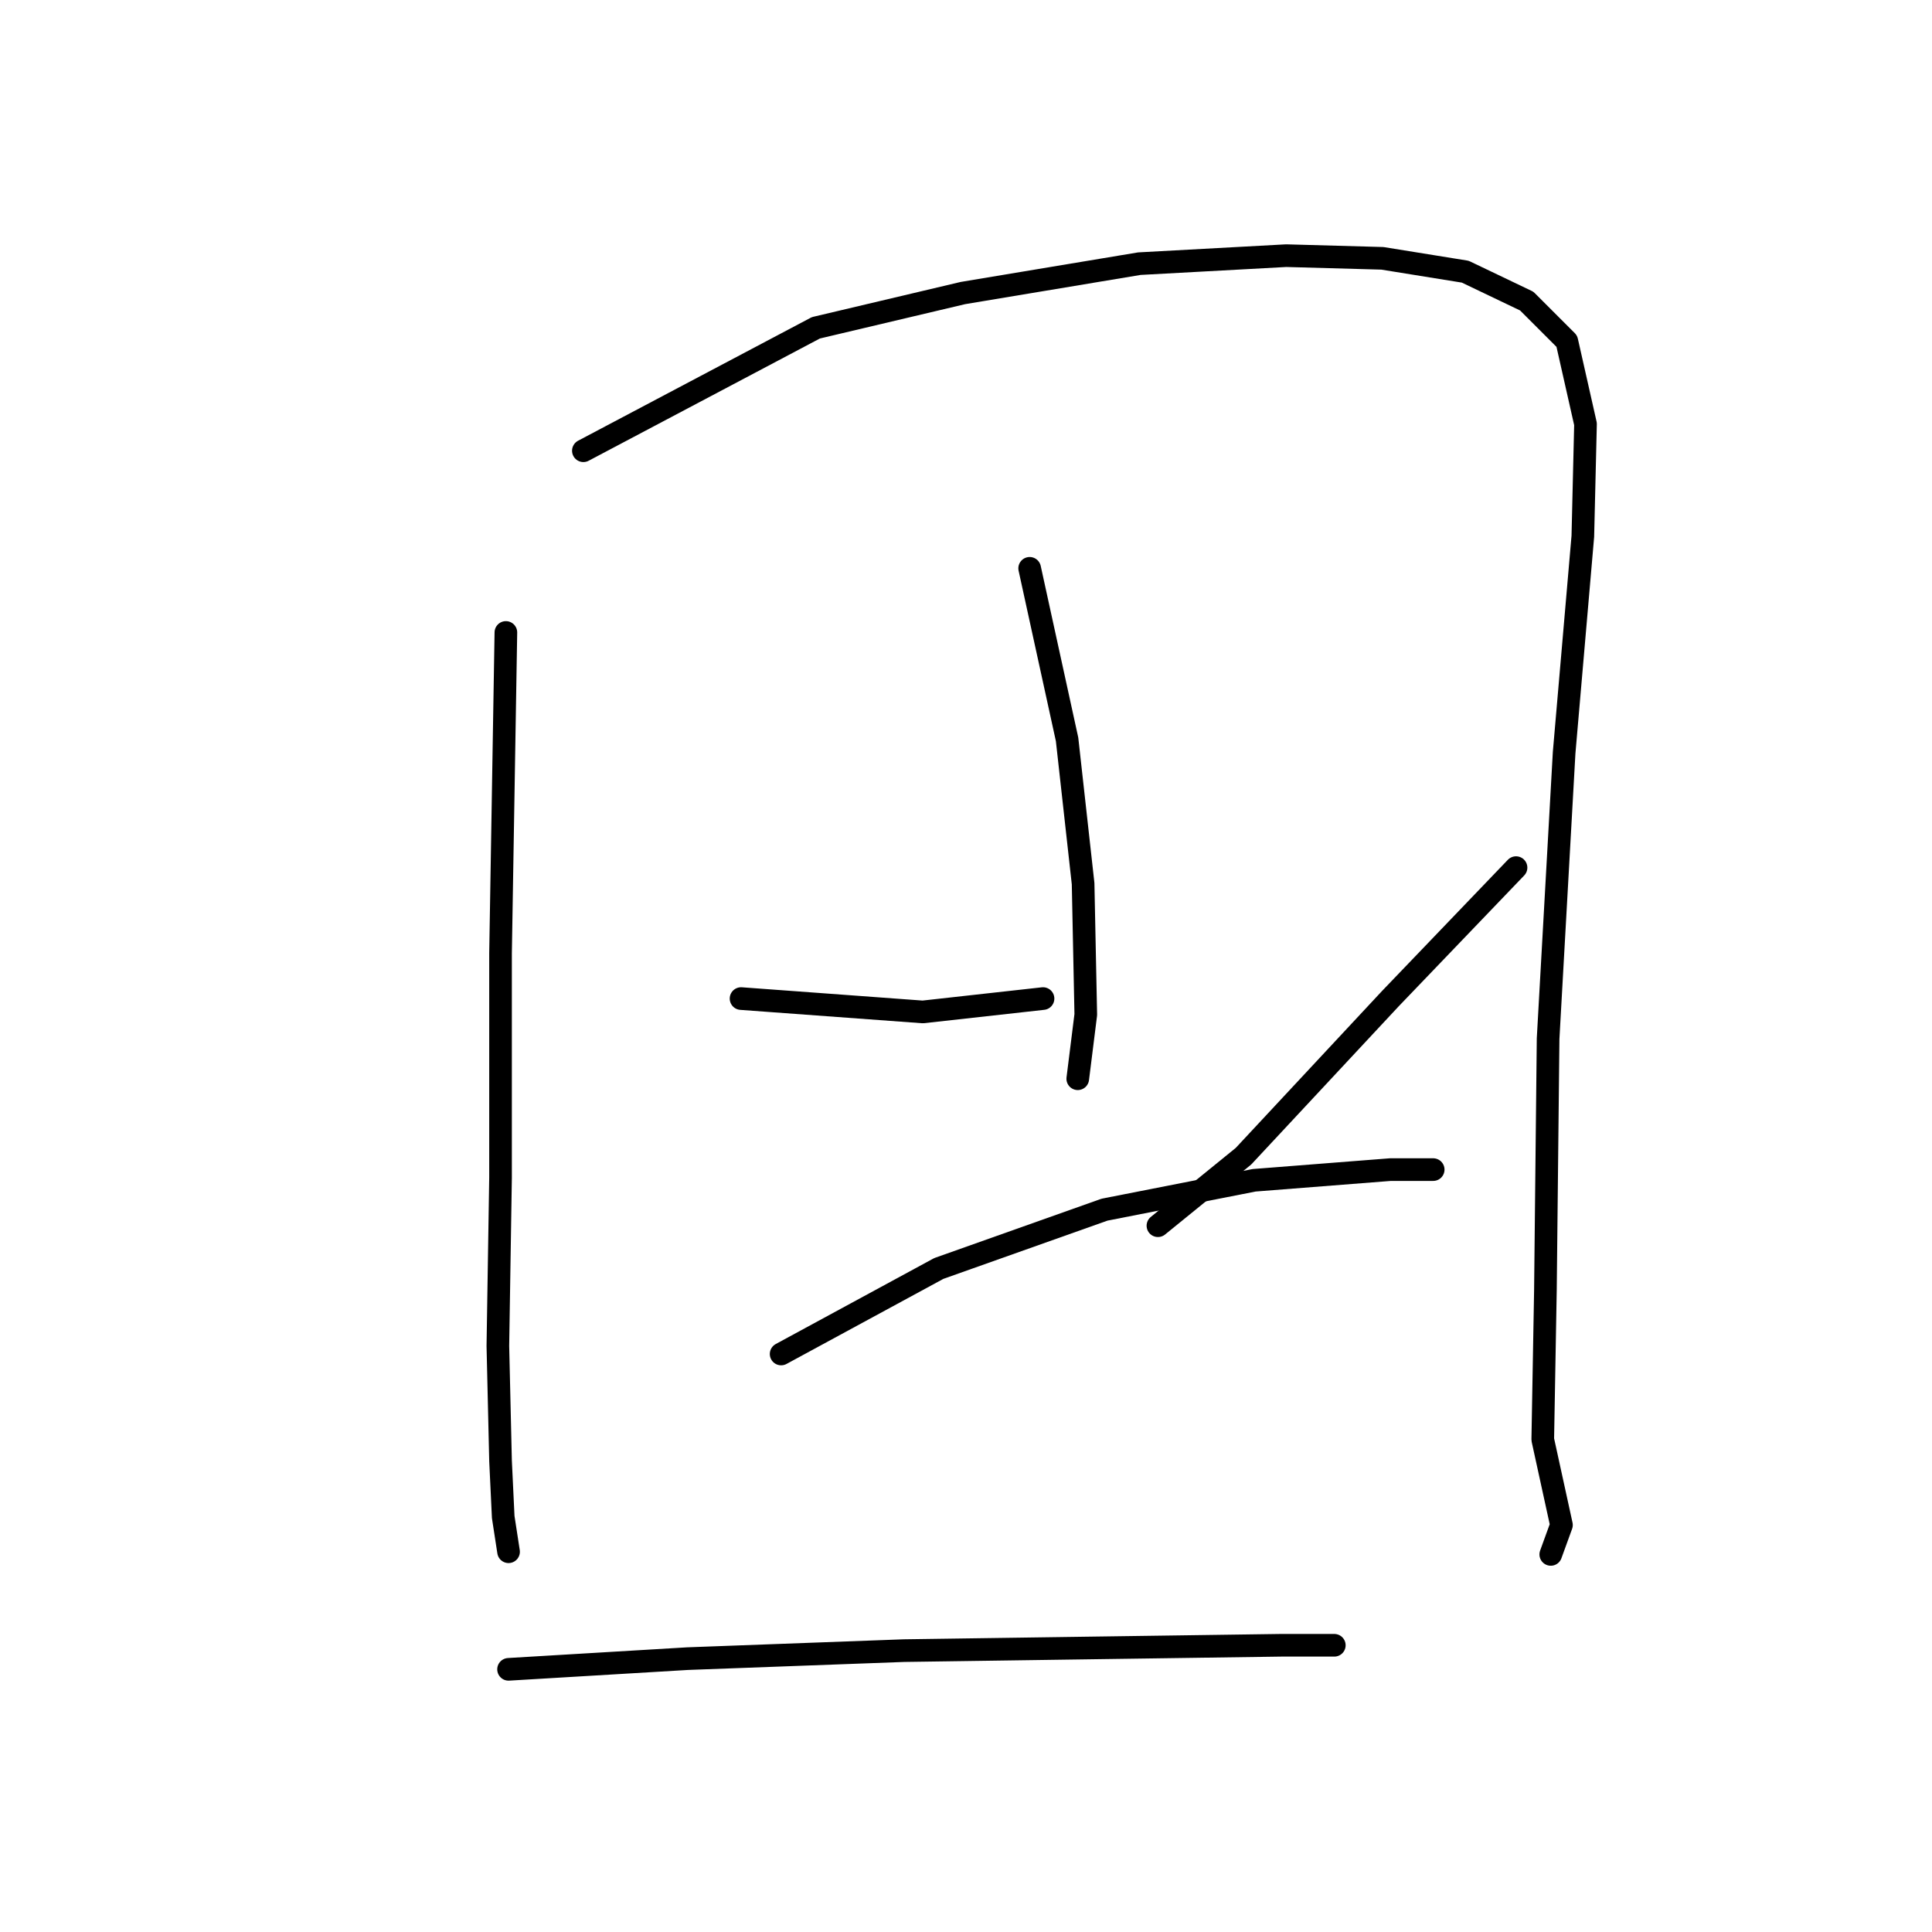 <?xml version="1.0" standalone="no"?>
    <svg width="256" height="256" xmlns="http://www.w3.org/2000/svg" version="1.1">
    <polyline stroke="black" stroke-width="3" stroke-linecap="round" fill="transparent" stroke-linejoin="round" points="67.032 83.804 66.324 126.296 66.324 156.04 65.97 178.349 66.324 193.575 66.678 201.011 67.386 205.614 67.386 205.614 " />
        <polyline stroke="black" stroke-width="3" stroke-linecap="round" fill="transparent" stroke-linejoin="round" points="77.301 59.725 108.108 43.437 127.583 38.833 150.954 34.938 170.429 33.876 183.177 34.23 194.154 36 202.298 39.896 207.61 45.207 210.088 56.184 209.734 71.056 207.255 99.738 205.131 137.627 204.777 170.912 204.423 190.742 206.901 202.073 205.485 205.968 205.485 205.968 " />
        <polyline stroke="black" stroke-width="3" stroke-linecap="round" fill="transparent" stroke-linejoin="round" points="136.435 75.306 141.393 97.968 143.517 117.089 143.872 134.44 142.809 142.939 142.809 142.939 " />
        <polyline stroke="black" stroke-width="3" stroke-linecap="round" fill="transparent" stroke-linejoin="round" points="98.193 132.316 122.271 134.086 138.206 132.316 138.206 132.316 " />
        <polyline stroke="black" stroke-width="3" stroke-linecap="round" fill="transparent" stroke-linejoin="round" points="200.882 114.965 184.239 132.316 164.763 153.208 153.432 162.414 153.432 162.414 " />
        <polyline stroke="black" stroke-width="3" stroke-linecap="round" fill="transparent" stroke-linejoin="round" points="103.504 179.411 124.396 168.08 146.35 160.289 166.18 156.394 184.239 154.978 189.905 154.978 189.905 154.978 " />
        <polyline stroke="black" stroke-width="3" stroke-linecap="round" fill="transparent" stroke-linejoin="round" points="67.386 221.195 91.111 219.778 119.793 218.716 144.58 218.362 169.721 218.008 176.803 218.008 176.803 218.008 " />
        </svg>